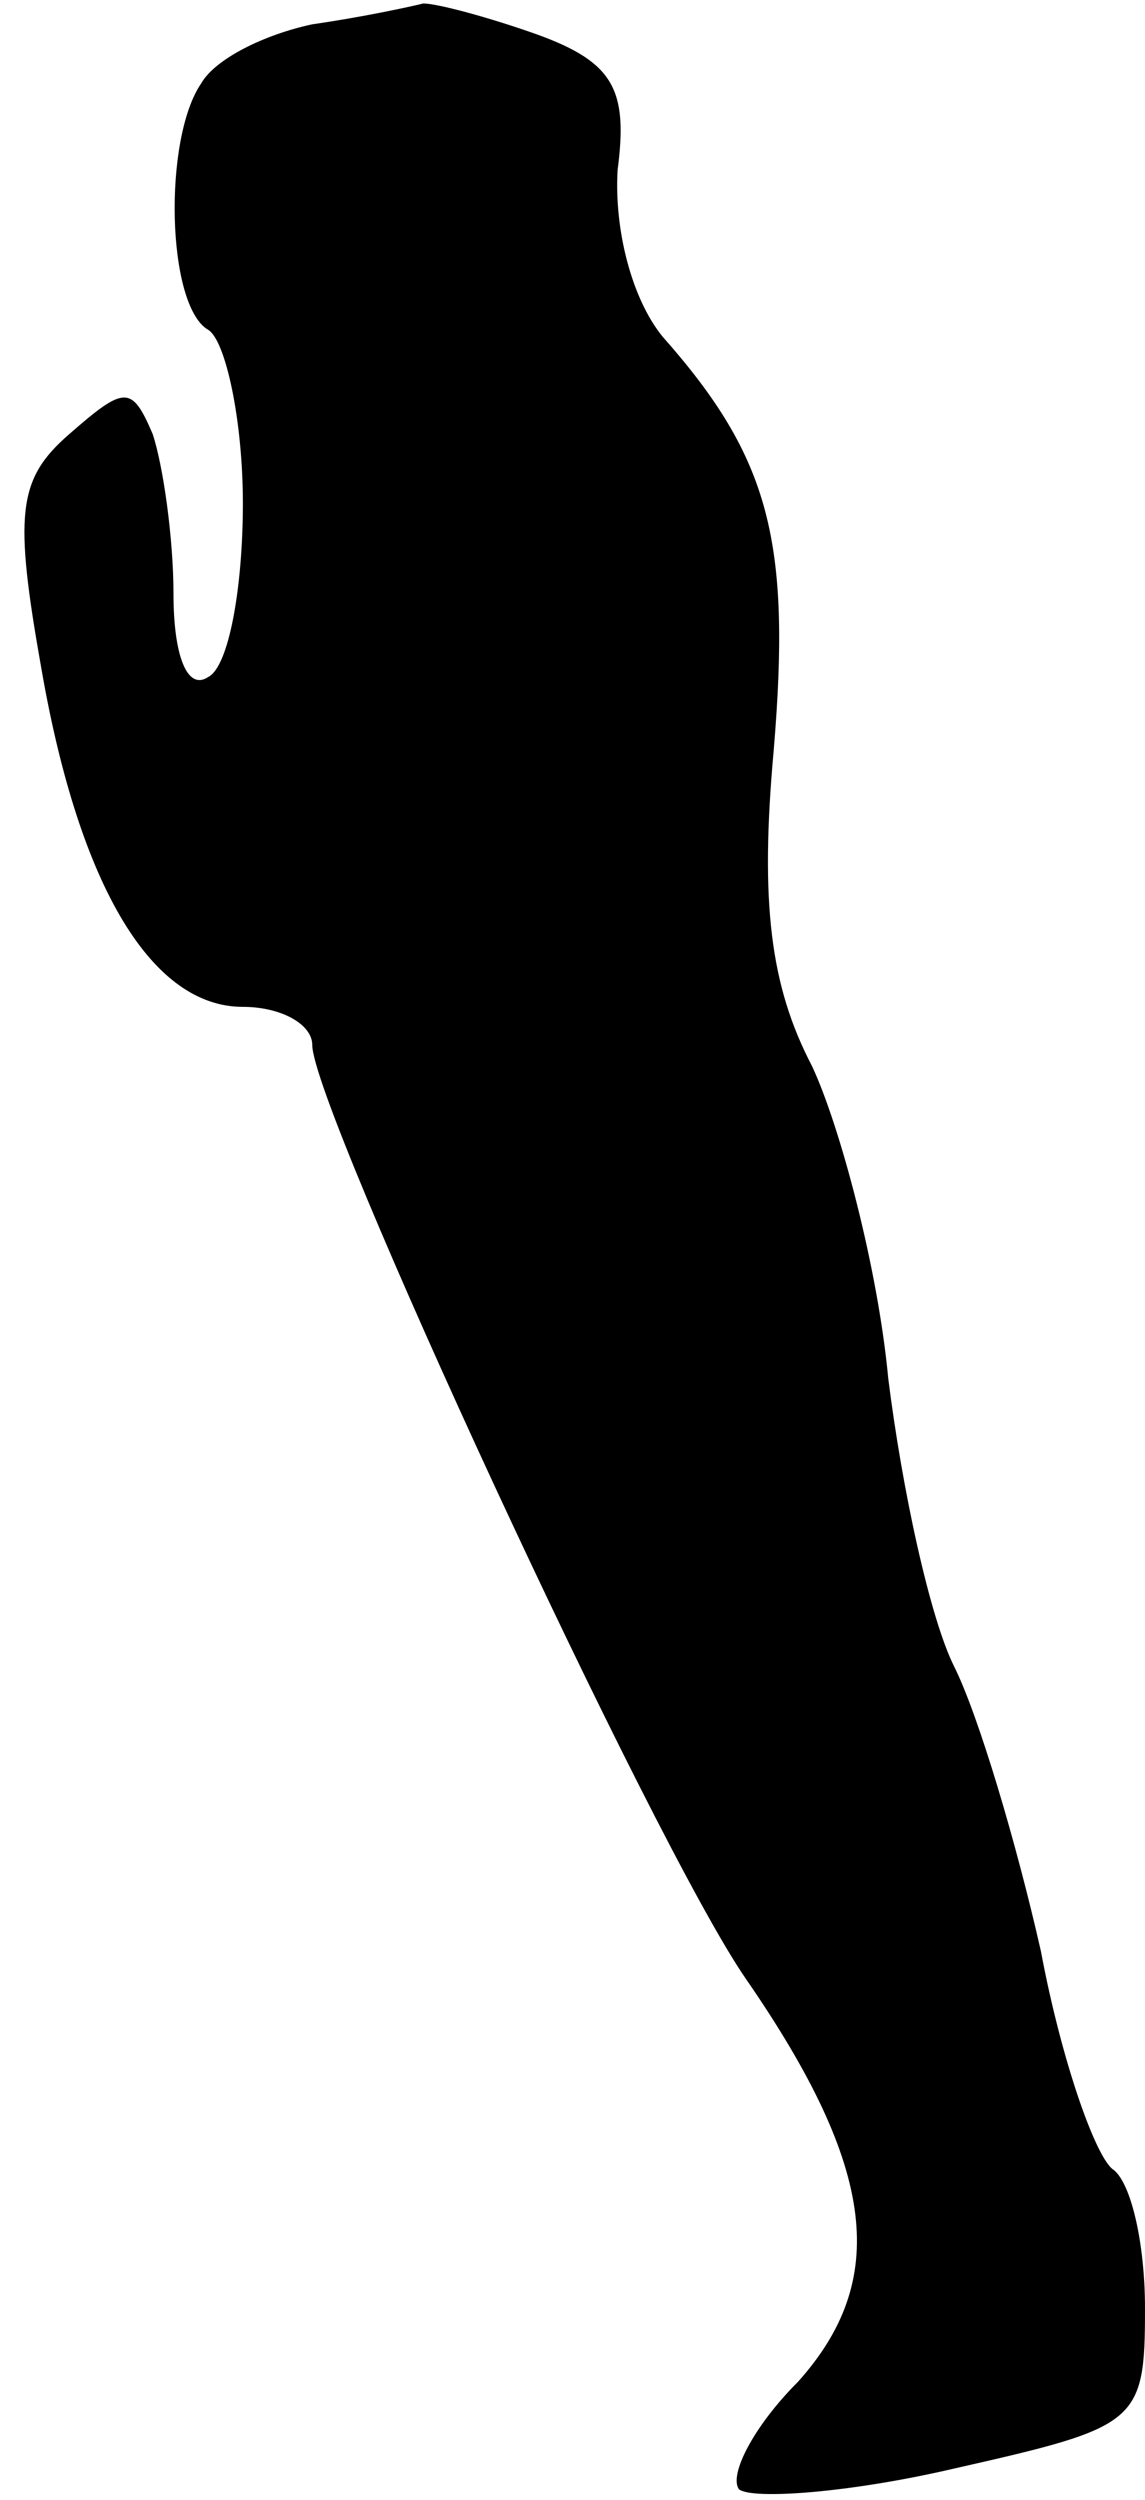 <?xml version="1.0" standalone="no"?>
<!DOCTYPE svg PUBLIC "-//W3C//DTD SVG 20010904//EN"
 "http://www.w3.org/TR/2001/REC-SVG-20010904/DTD/svg10.dtd">
<svg version="1.0" xmlns="http://www.w3.org/2000/svg"
 width="33pt" height="72pt" viewBox="0 0 33 72"
 preserveAspectRatio="xMidYMid meet">
<g transform="translate(0,72) scale(0.1,-0.1)"
fill="#000000" stroke="none">
<path fill="#000000" stroke="none" d="M90 713 c-14 -3 -28 -10 -32 -17 -11
-16 -10 -64 2 -71 5 -3 10 -26 10 -50 0 -24 -4 -47 -10 -50 -6 -4 -10 6 -10
24 0 16 -3 37 -6 46 -6 14 -8 14 -24 0 -15 -13 -16 -23 -8 -68 11 -63 32 -97
58 -97 11 0 20 -5 20 -11 0 -18 98 -230 125 -269 38 -55 41 -87 15 -116 -13
-13 -20 -27 -17 -31 4 -3 32 -1 62 6 53 12 55 13 55 46 0 19 -4 36 -9 40 -5 3
-15 31 -21 63 -7 31 -18 68 -25 82 -7 14 -15 51 -19 83 -3 32 -14 73 -22 90
-12 23 -15 47 -11 91 5 60 -1 84 -32 119 -9 11 -14 31 -13 48 3 23 -1 31 -23
39 -14 5 -29 9 -33 9 -4 -1 -18 -4 -32 -6z"/>
</g>
</svg>
